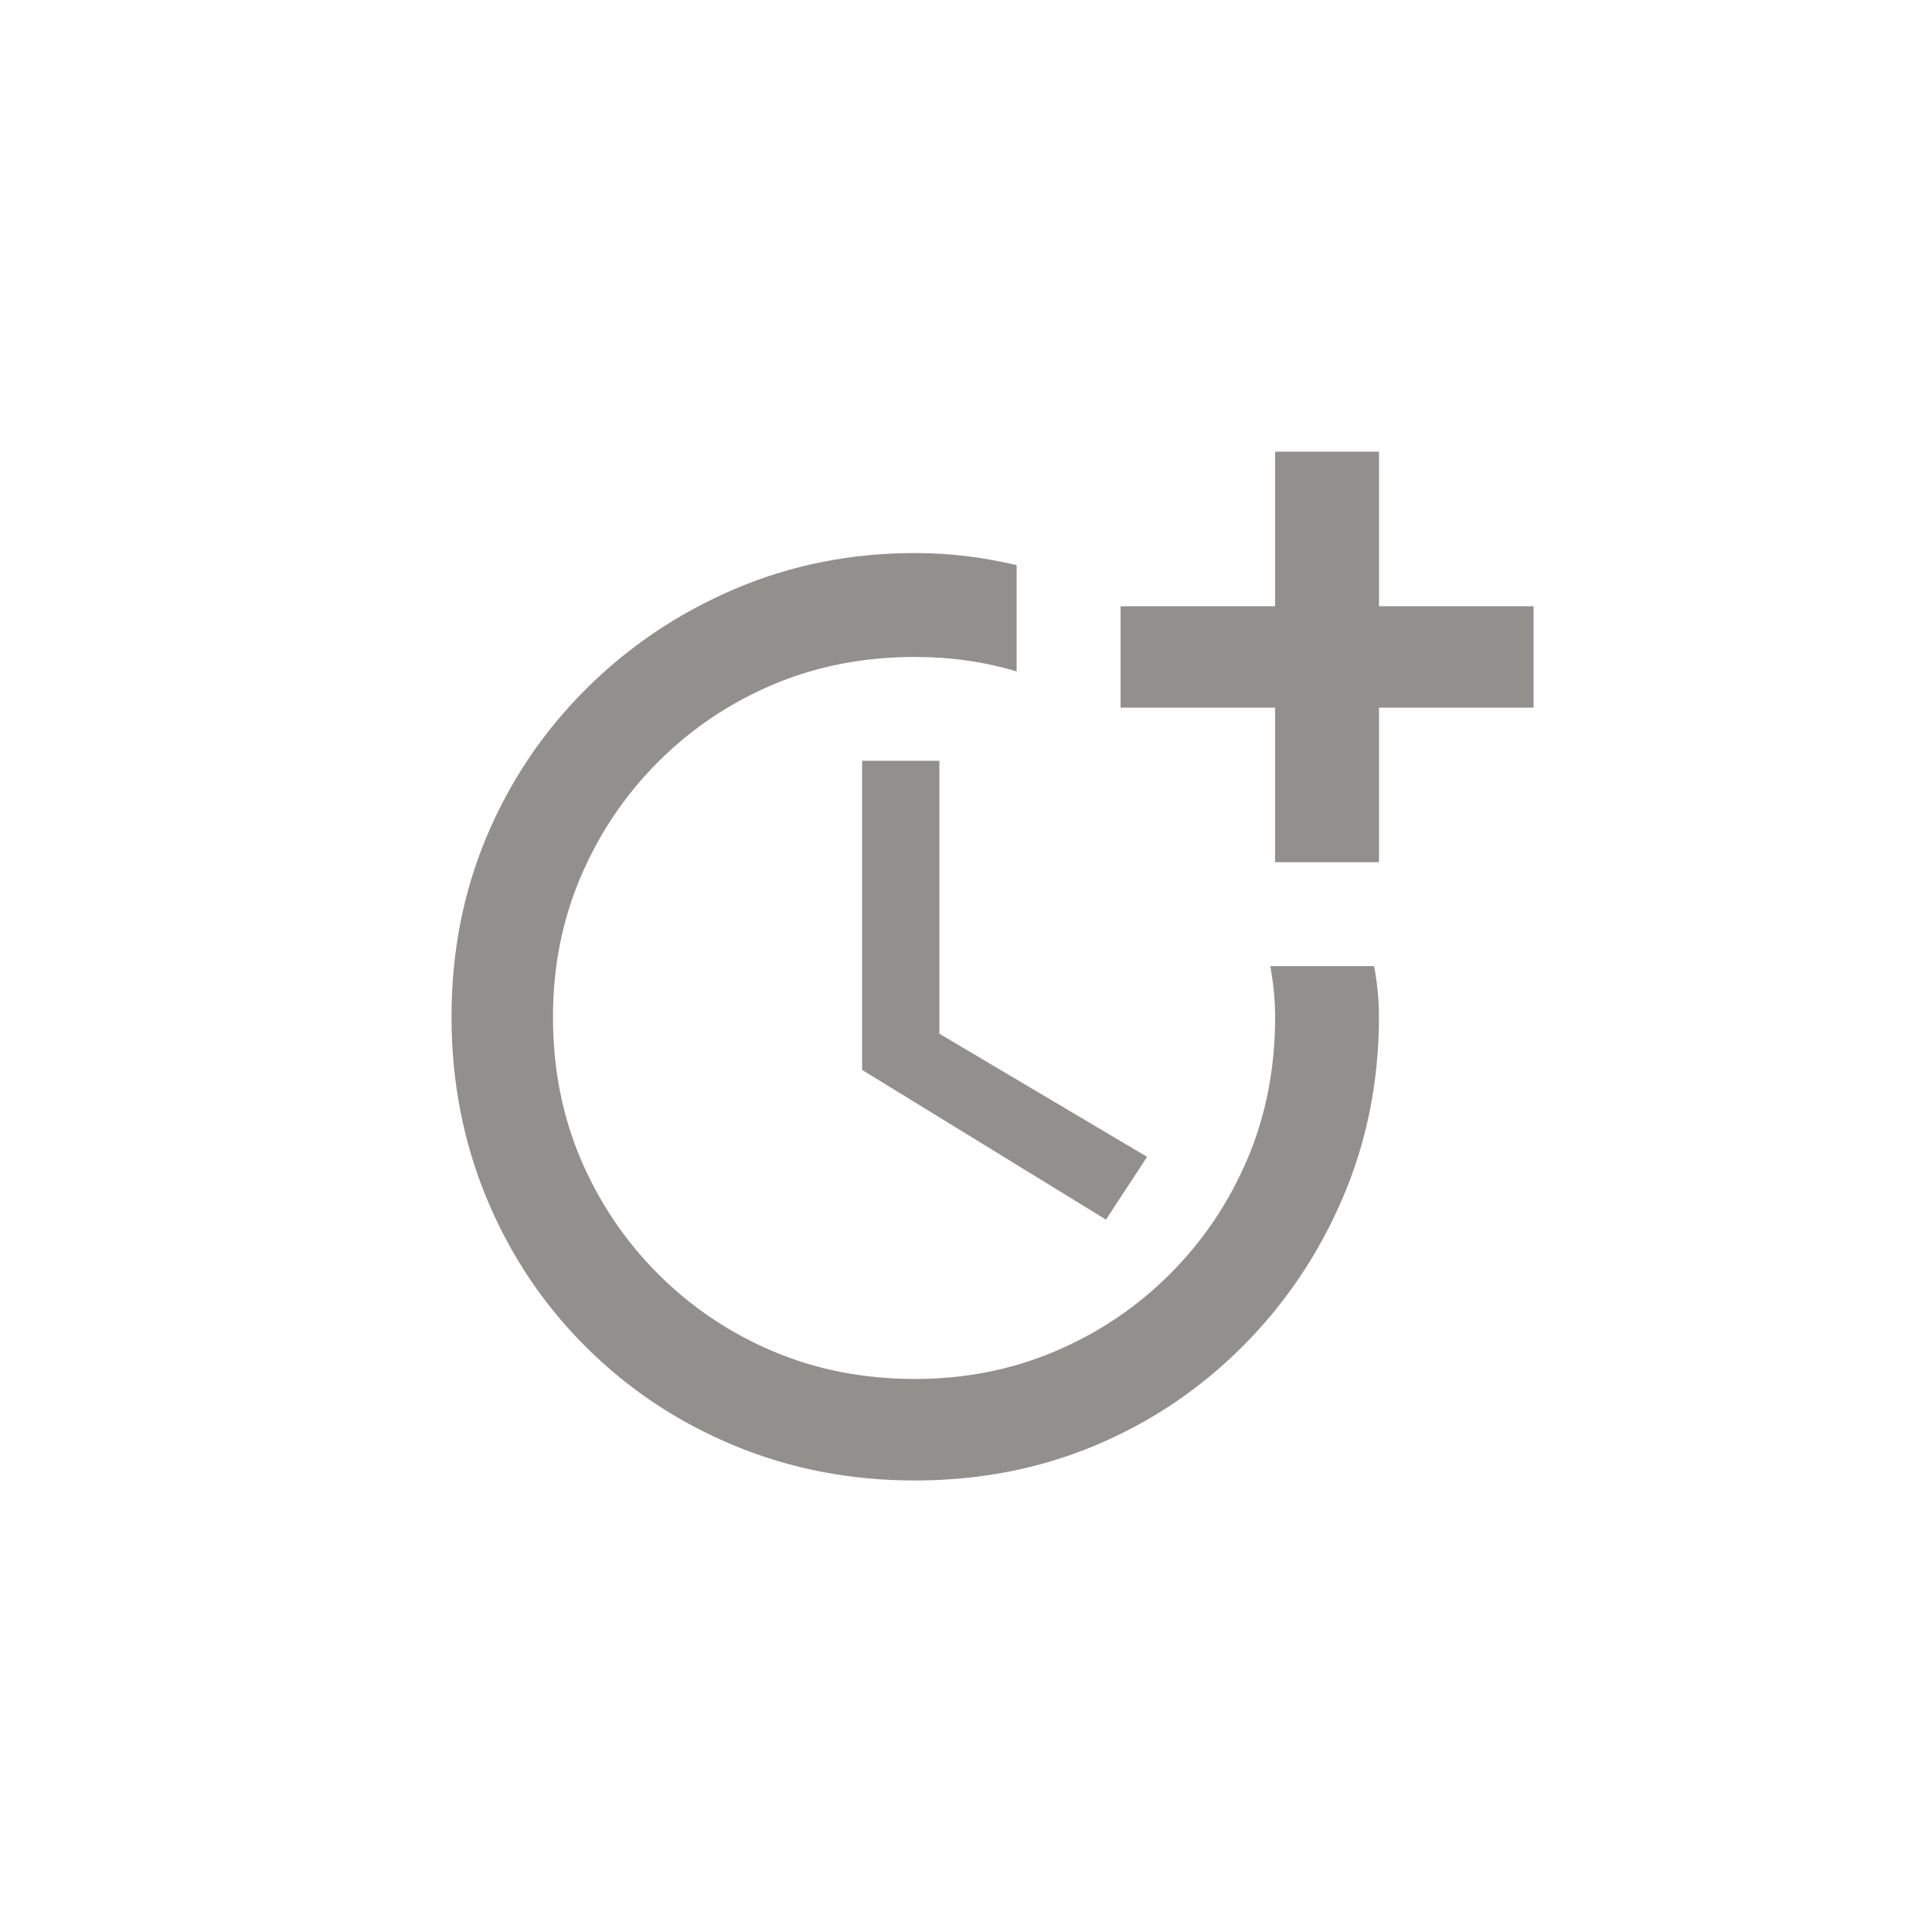 <!-- Generated by IcoMoon.io -->
<svg version="1.1" xmlns="http://www.w3.org/2000/svg" width="40" height="40" viewBox="0 0 40 40">
<title>mt-more_time</title>
<path fill="#91908d" d="M17.849 15.751v6.4l5.049 3.1 0.851-1.3-4.3-2.549v-5.651h-1.6zM26.3 20q0.1 0.551 0.1 1.051 0 1.6-0.575 2.949t-1.6 2.375-2.375 1.6-2.9 0.575q-1.6 0-2.951-0.575t-2.375-1.6-1.6-2.375-0.575-2.949q0-1.551 0.575-2.9t1.6-2.375 2.375-1.6 2.949-0.575q1.1 0 2.1 0.3v-2.2q-1.051-0.251-2.1-0.251-2 0-3.751 0.751t-3.075 2.075-2.049 3.051-0.725 3.725 0.725 3.751 2.049 3.075 3.075 2.049 3.751 0.725 3.725-0.725 3.051-2.049 2.075-3.075 0.751-3.751q0-0.5-0.1-1.049h-2.149zM28.551 12.551v-3.2h-2.151v3.2h-3.2v2.1h3.2v3.2h2.151v-3.2h3.2v-2.1h-3.2z"></path>
</svg>
